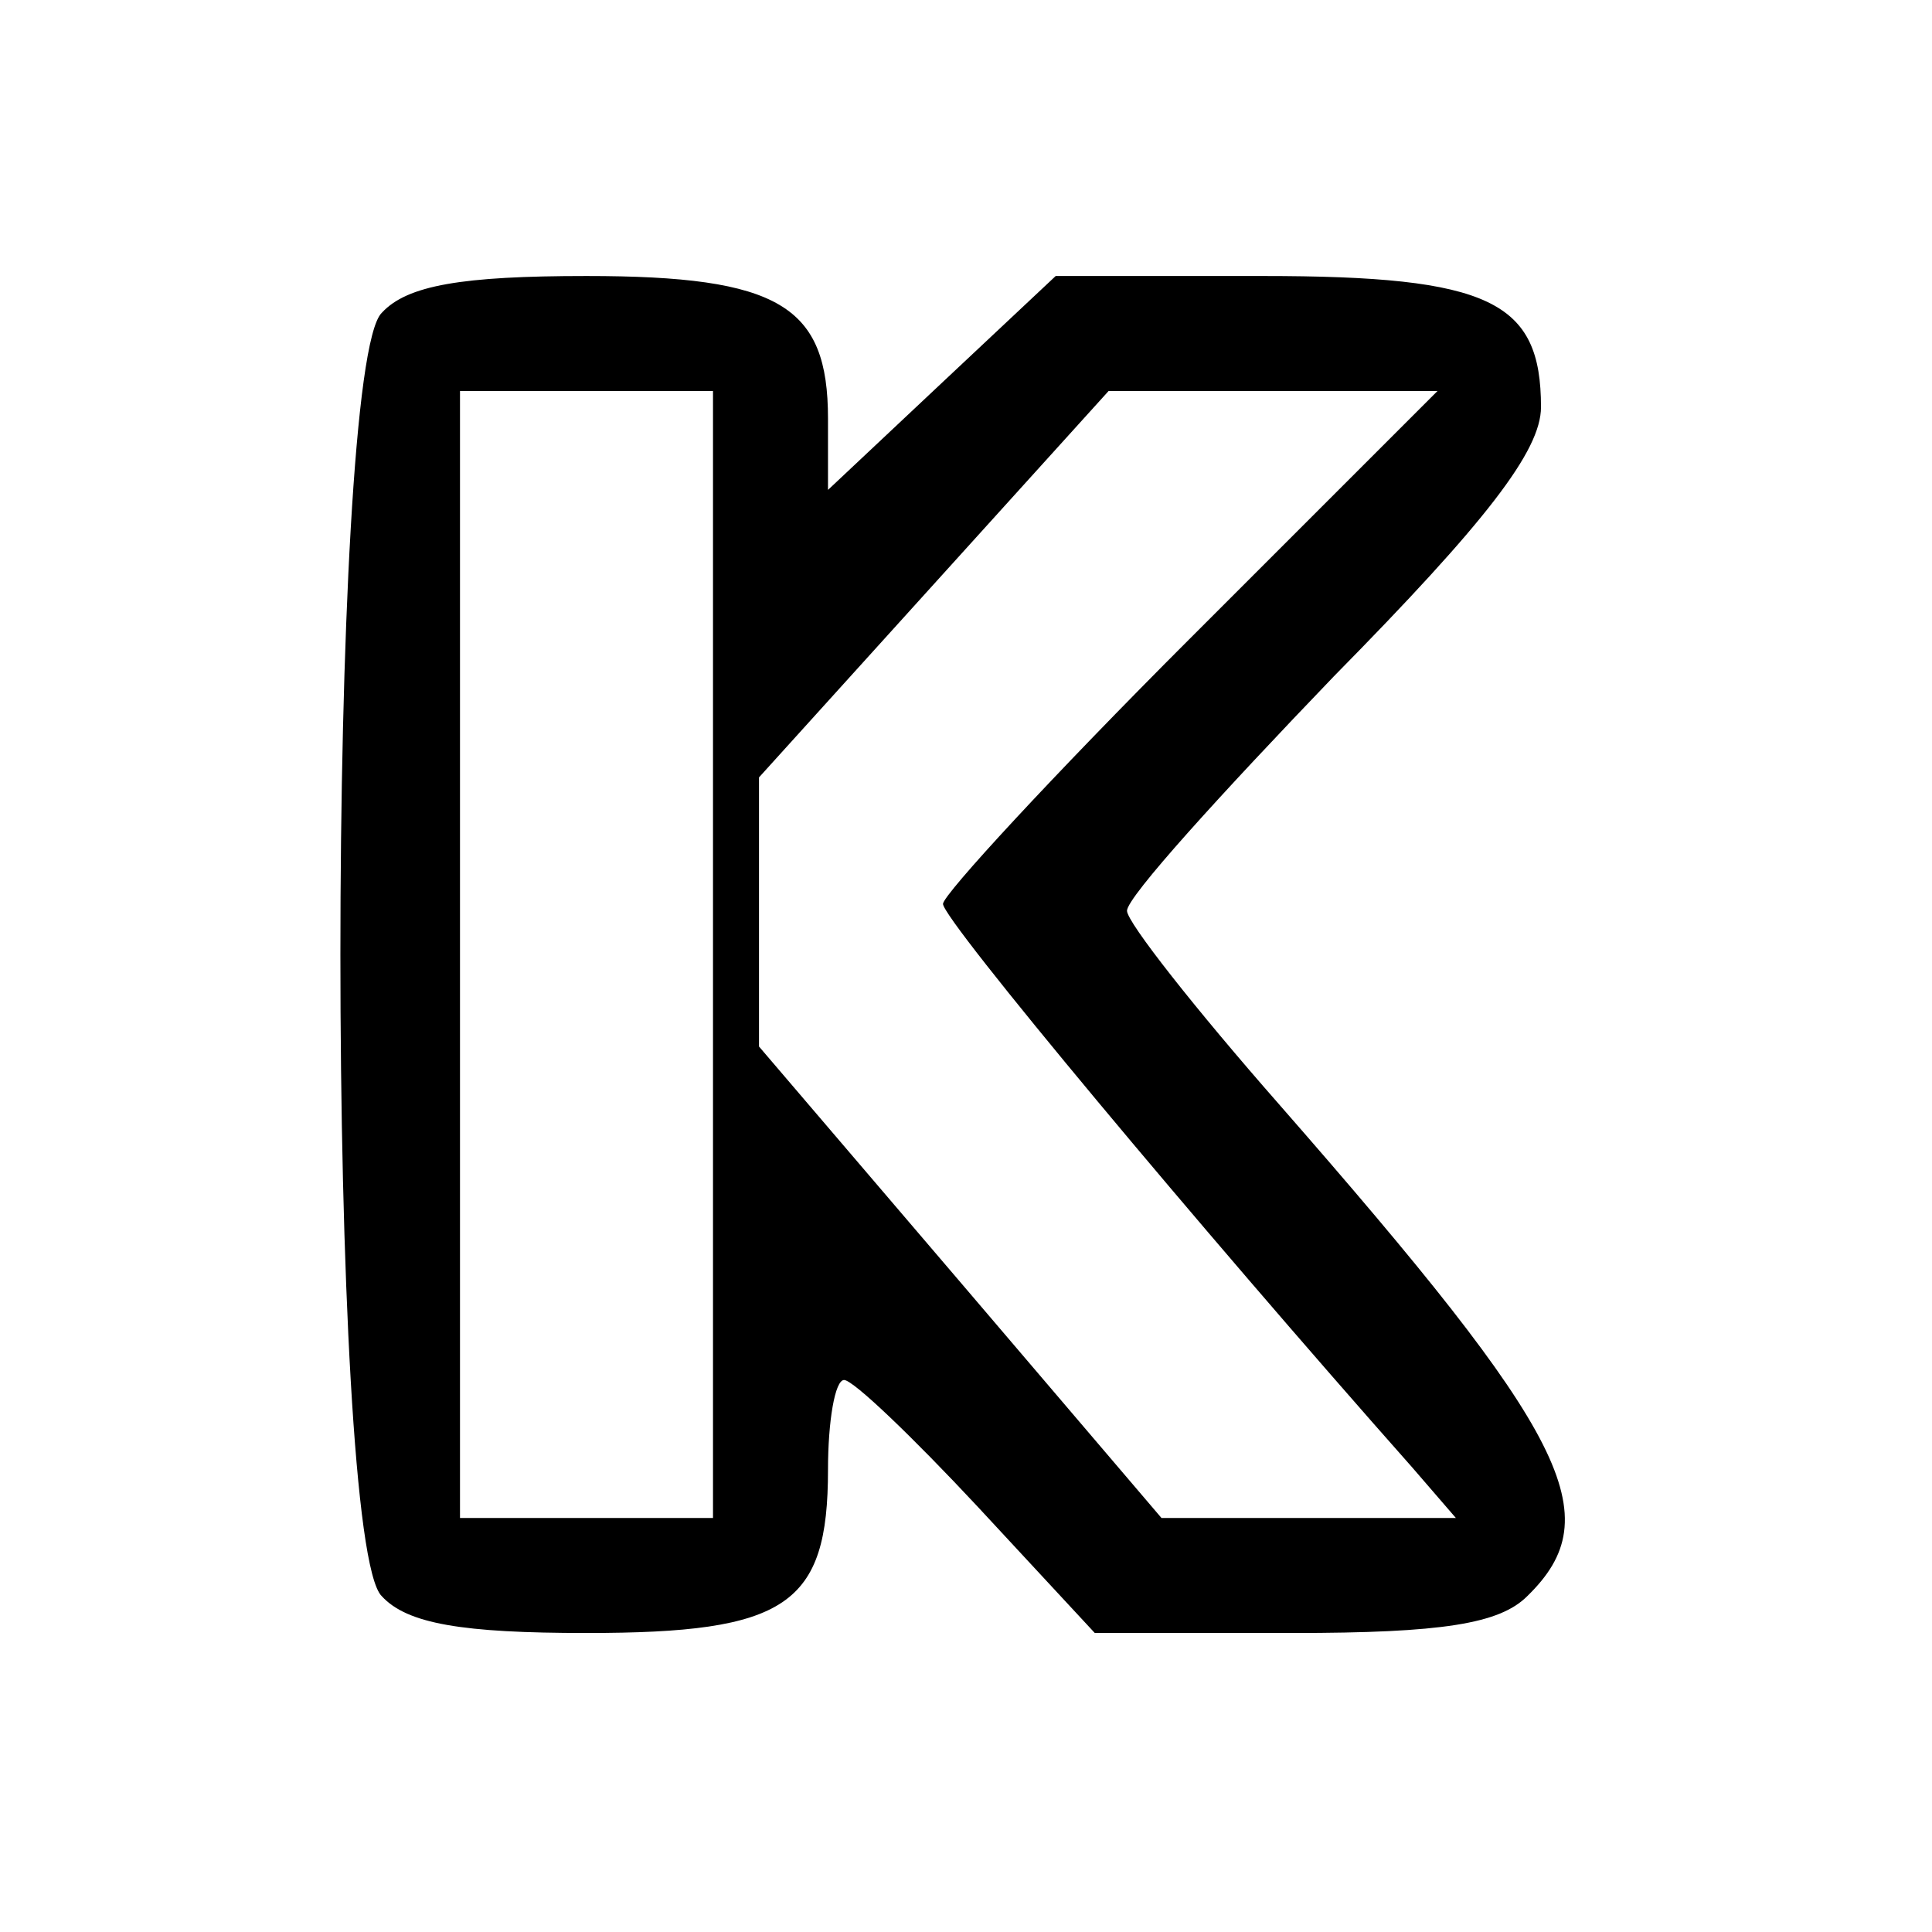 <?xml version="1.0" standalone="no"?>
<!DOCTYPE svg PUBLIC "-//W3C//DTD SVG 20010904//EN"
 "http://www.w3.org/TR/2001/REC-SVG-20010904/DTD/svg10.dtd">
<svg version="1.0" xmlns="http://www.w3.org/2000/svg"
 width="84pt" height="84pt" viewBox="0 0 84 84"
 preserveAspectRatio="xMidYMid meet">
<g transform="translate(0,84) scale(0.1,-0.1)"
fill="#000000" stroke="none">
<path d="M166 704 c-24 -23 -24 -535 0 -558 11 -12 35 -16 89 -16 87 0 105 12
105 71 0 21 3 39 7 39 4 0 30 -25 58 -55 l51 -55 86 0 c65 0 90 4 102 16 36
35 18 70 -108 214 -36 41 -66 79 -66 84 0 6 41 51 90 102 66 67 90 98 90 117
0 46 -22 57 -121 57 l-90 0 -49 -46 -50 -47 0 31 c0 49 -21 62 -105 62 -54 0
-78 -4 -89 -16z m144 -279 l0 -245 -55 0 -55 0 0 245 0 245 55 0 55 0 0 -245z
m207 137 c-59 -59 -107 -111 -107 -115 0 -7 111 -140 204 -245 l19 -22 -64 0
-64 0 -87 102 -88 103 0 59 0 58 76 84 76 84 72 0 71 0 -108 -108z"/>
</g>
</svg>
